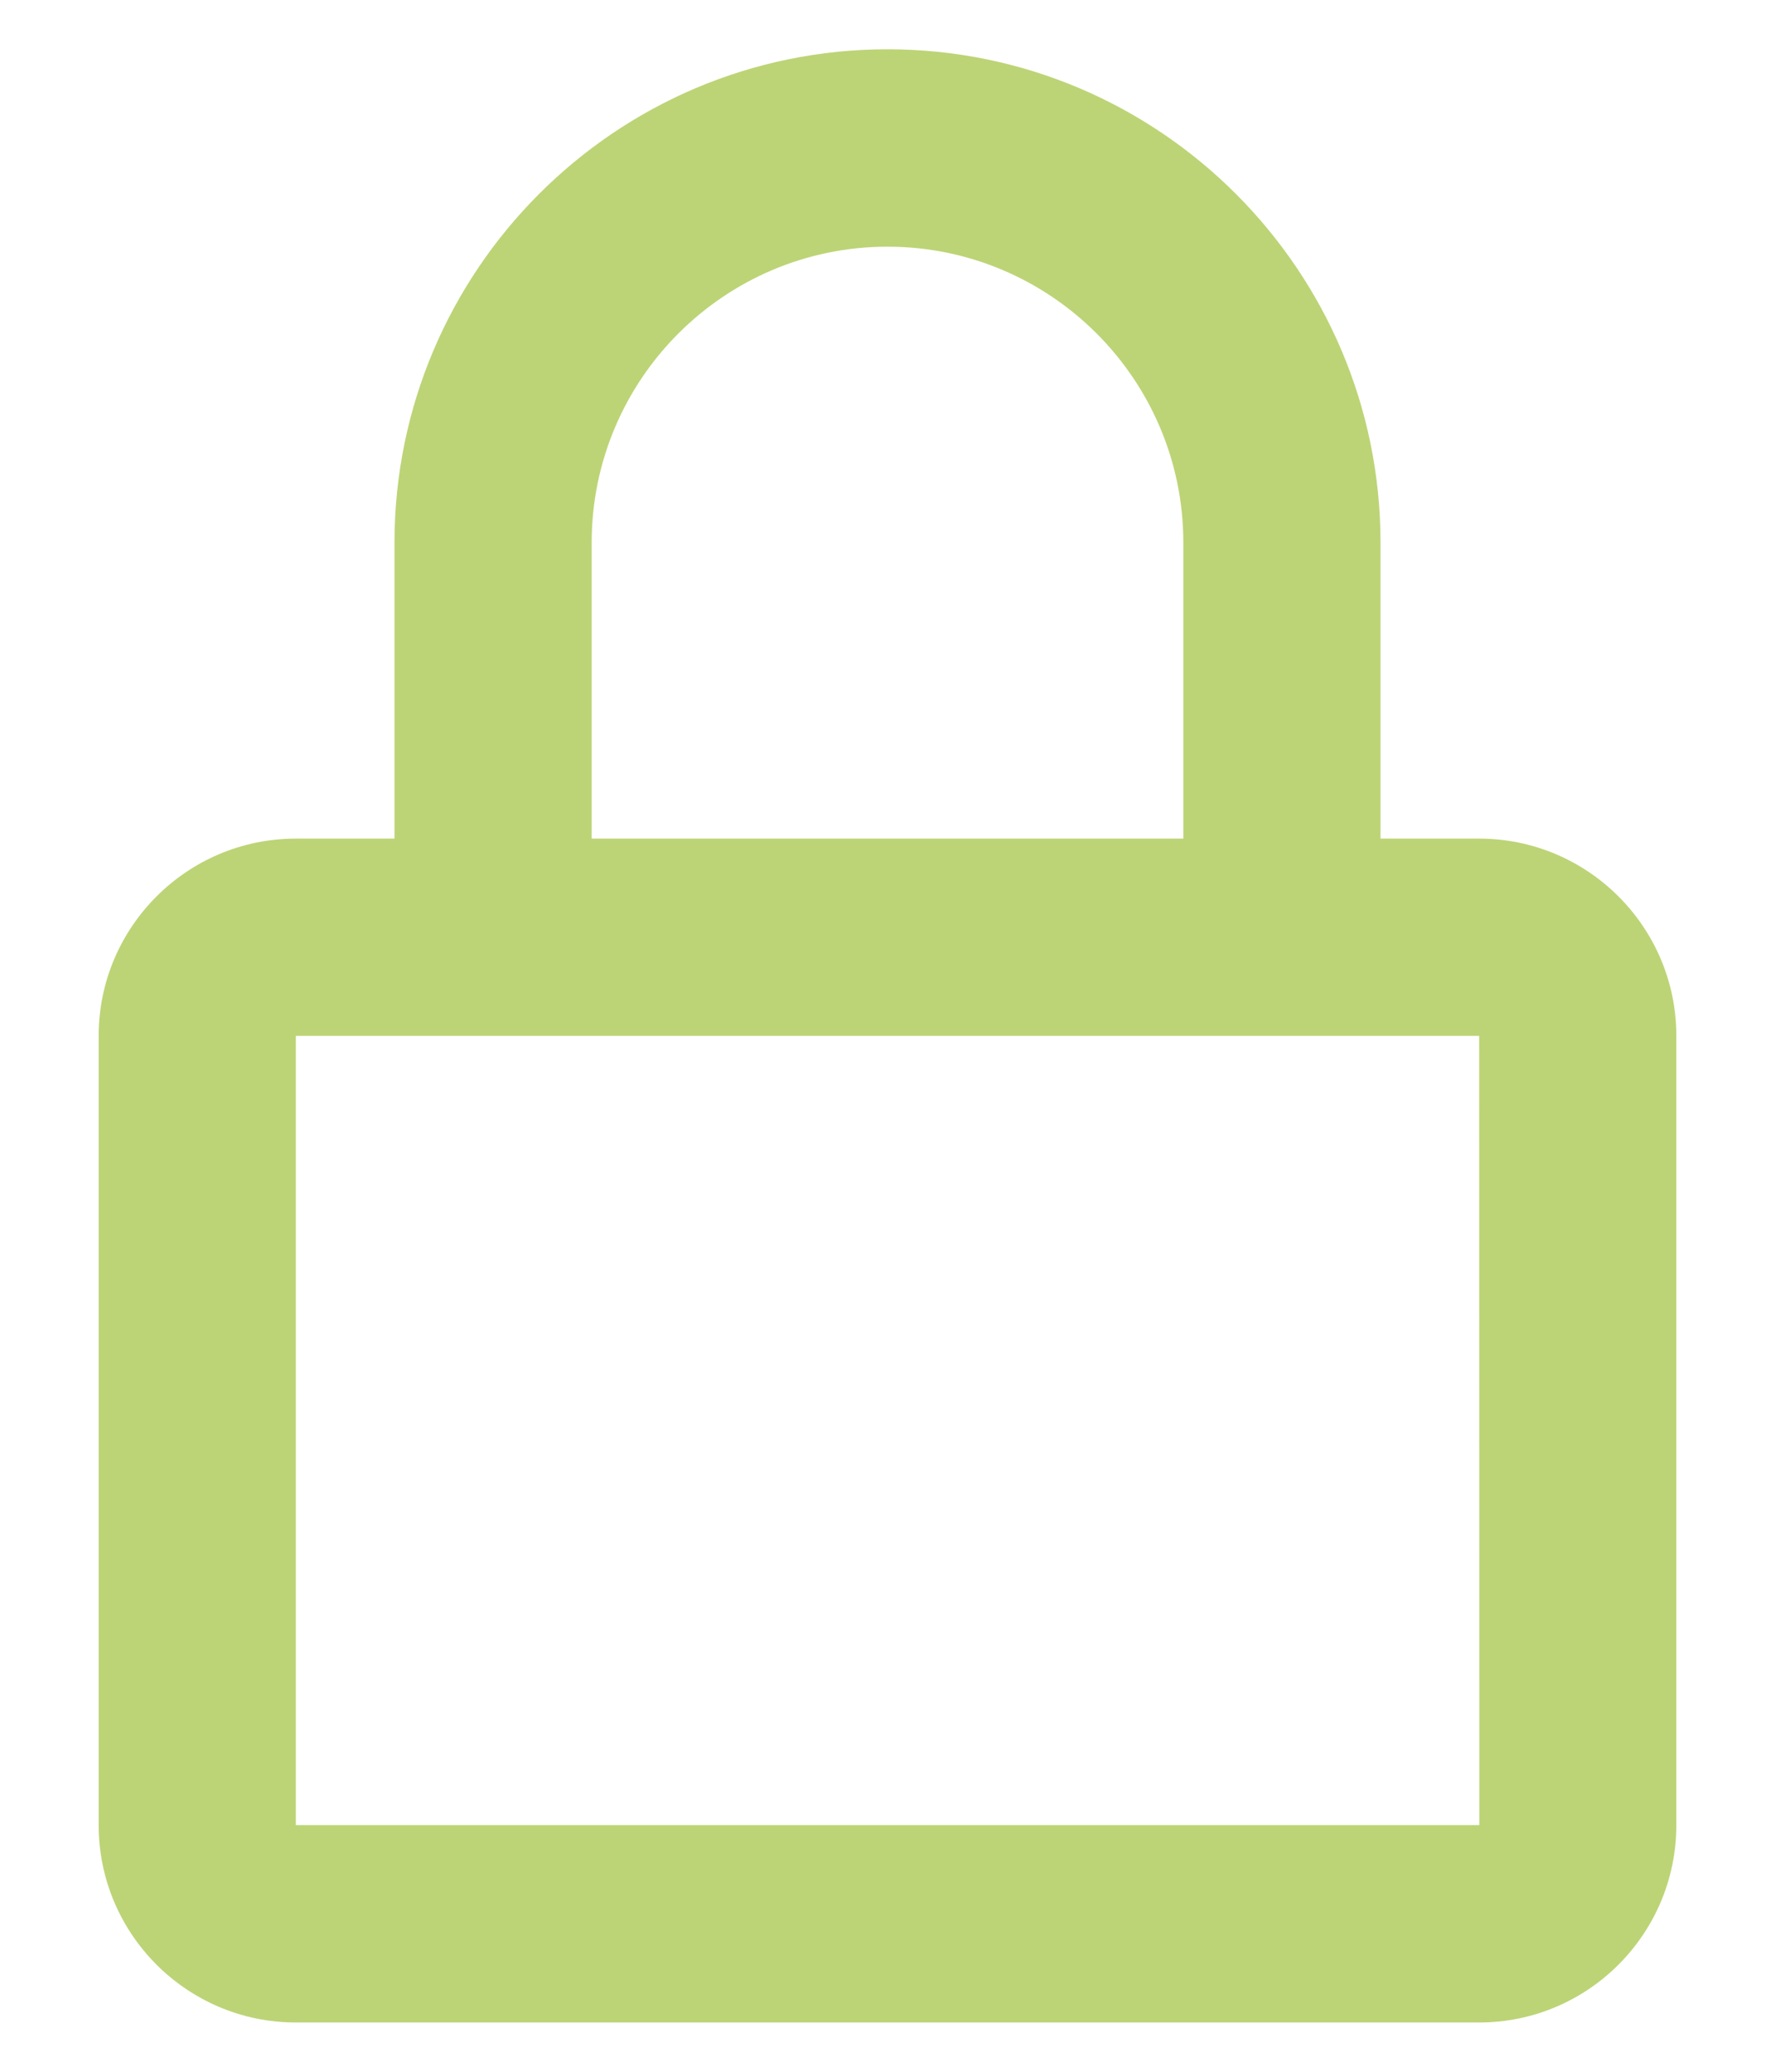 <svg width="12" height="14" viewBox="0 0 12 14" fill="none" xmlns="http://www.w3.org/2000/svg">
<path d="M6 0.333C4.162 0.333 2.667 1.829 2.667 3.667V5.667H2C1.265 5.667 0.667 6.265 0.667 7V12.333C0.667 13.069 1.265 13.667 2 13.667H10C10.735 13.667 11.333 13.069 11.333 12.333V7C11.333 6.265 10.735 5.667 10 5.667H9.333V3.667C9.333 1.829 7.838 0.333 6 0.333ZM10 7L10.001 12.333H2V7H10ZM4 5.667V3.667C4 2.564 4.897 1.667 6 1.667C7.103 1.667 8 2.564 8 3.667V5.667H4Z" fill="#BCD476"/>
</svg>

